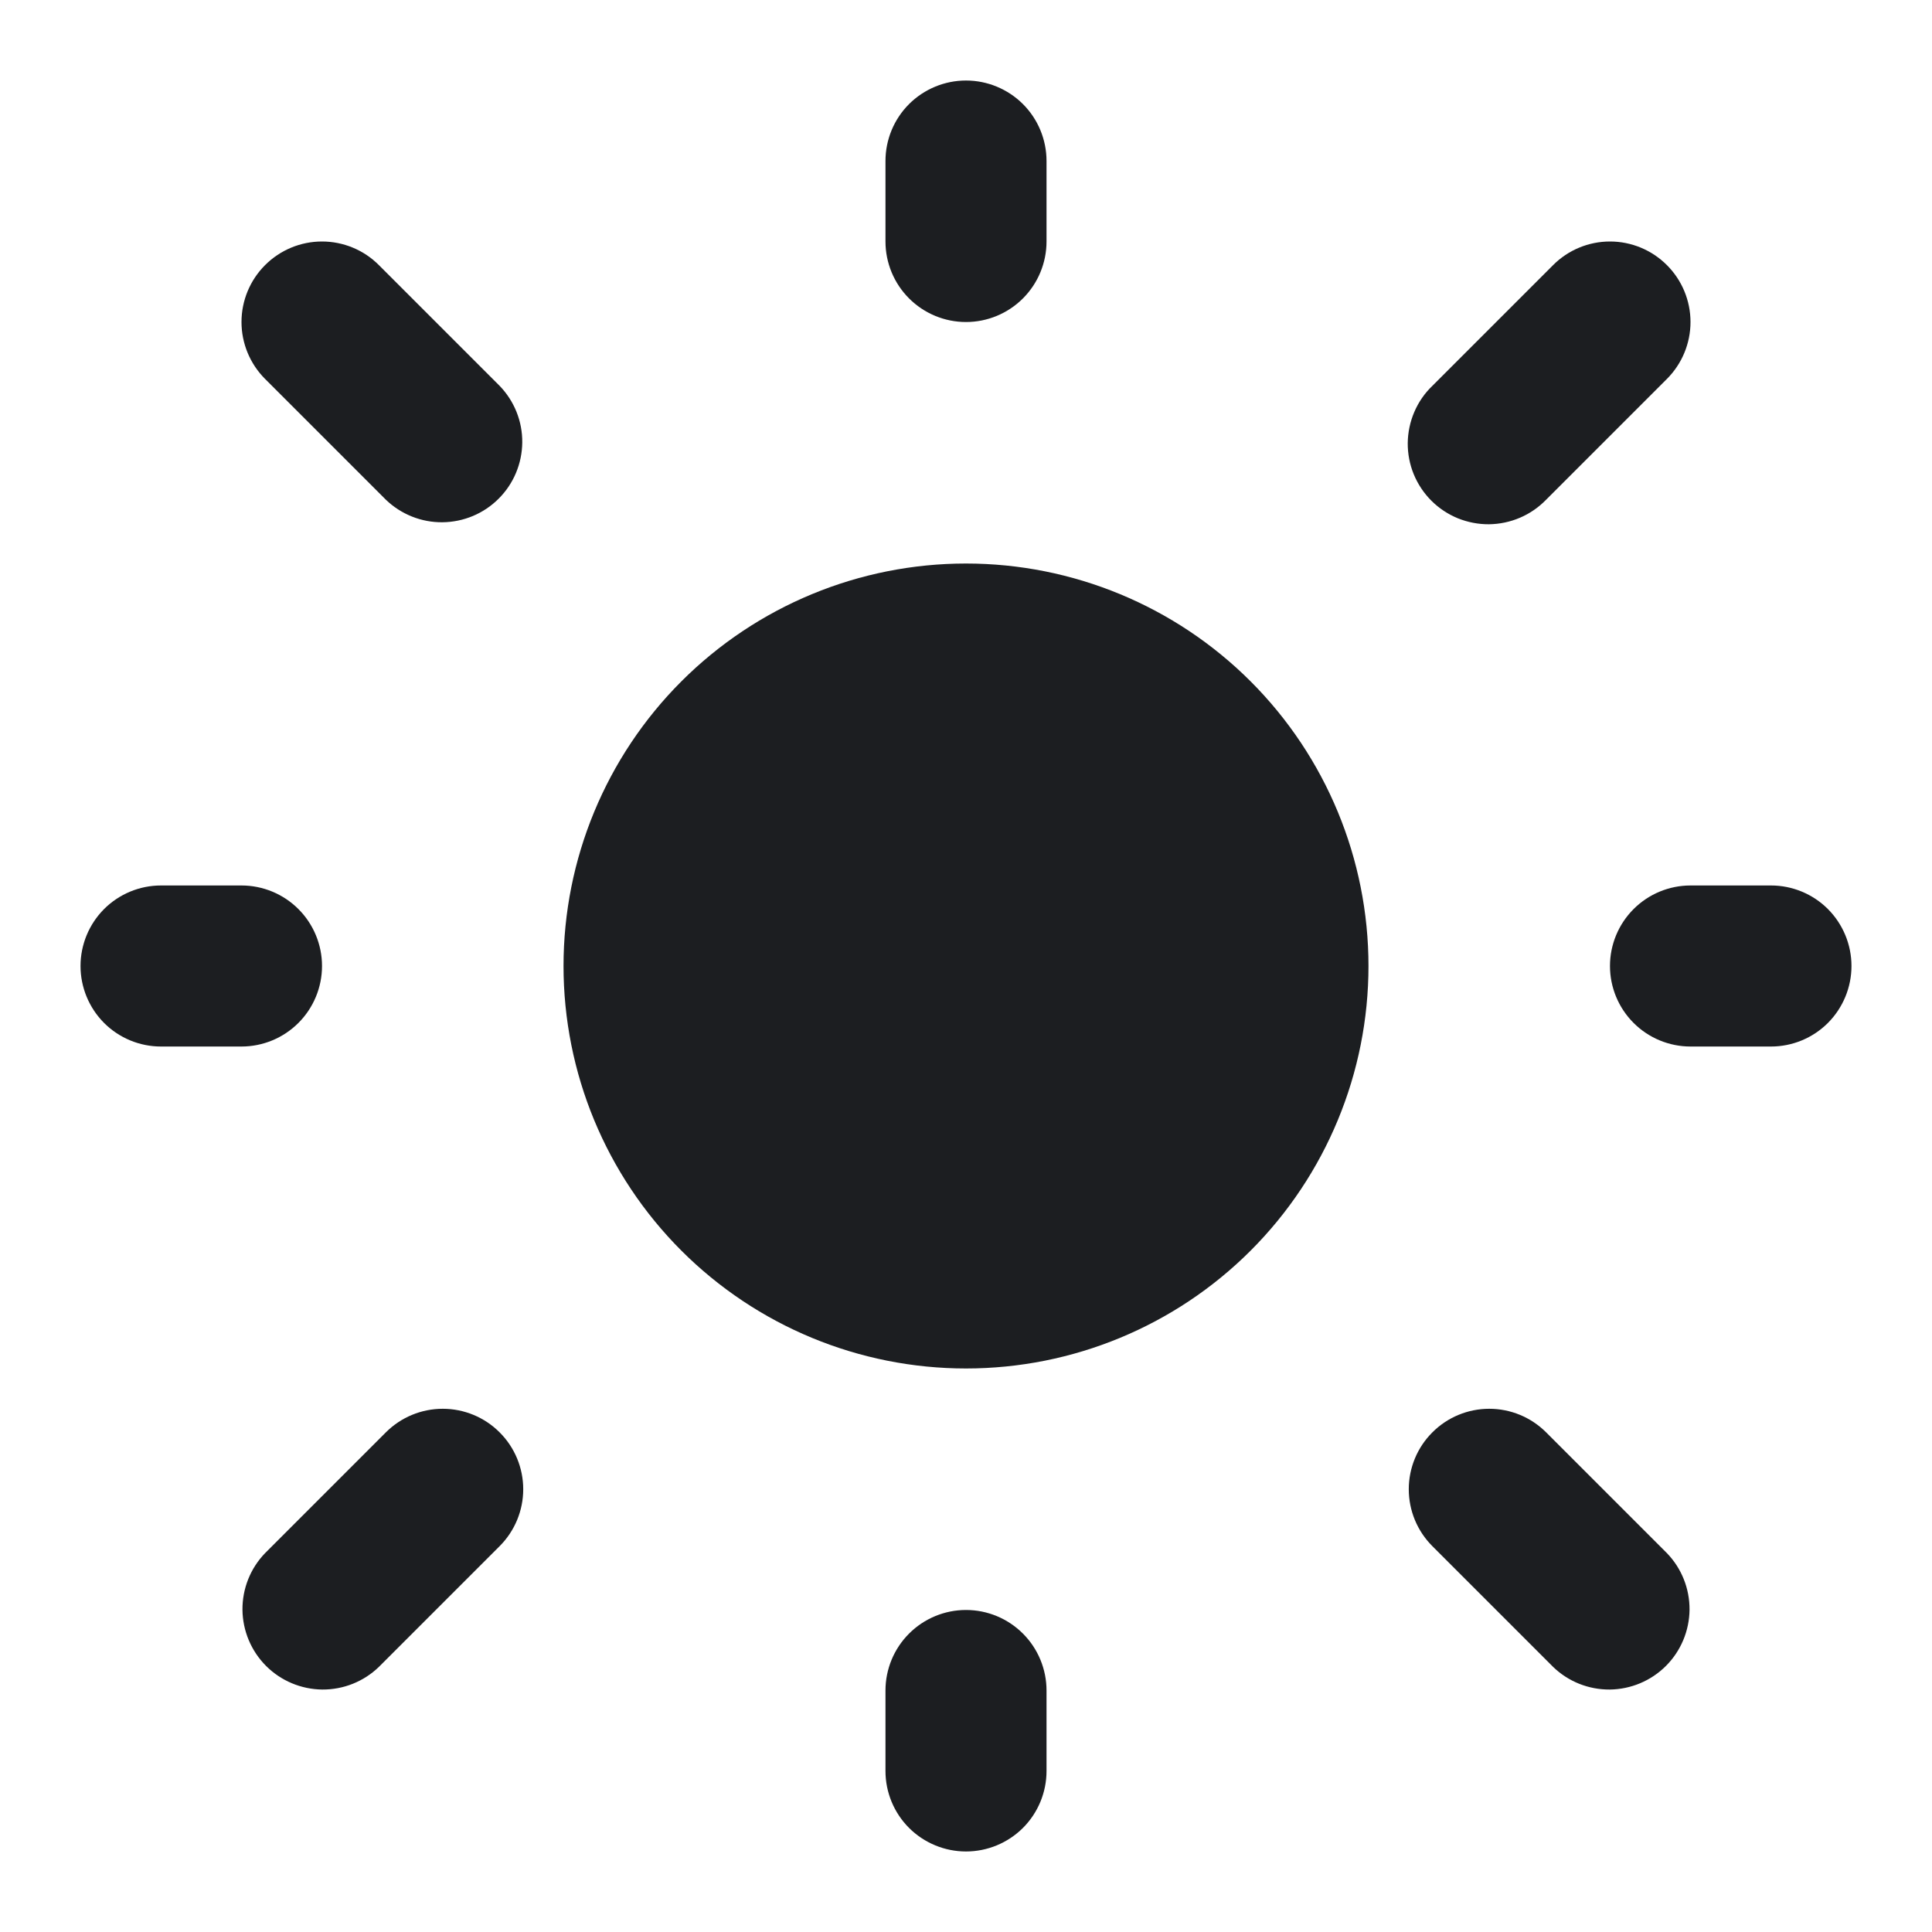 <svg width="28" height="28" viewBox="0 0 28 28" fill="none" xmlns="http://www.w3.org/2000/svg">
<g clip-path="url(#clip0_87_4062)">
<path d="M14 8.167C12.453 8.167 10.969 8.781 9.875 9.875C8.781 10.969 8.167 12.453 8.167 14C8.167 15.547 8.781 17.031 9.875 18.125C10.969 19.219 12.453 19.833 14 19.833C15.547 19.833 17.031 19.219 18.125 18.125C19.219 17.031 19.833 15.547 19.833 14C19.833 12.453 19.219 10.969 18.125 9.875C17.031 8.781 15.547 8.167 14 8.167Z" fill="#1c1e21"/>
<path fill-rule="evenodd" clip-rule="evenodd" d="M14 1.167C14.309 1.167 14.606 1.29 14.825 1.508C15.044 1.727 15.167 2.024 15.167 2.333V3.5C15.167 3.809 15.044 4.106 14.825 4.325C14.606 4.544 14.309 4.667 14 4.667C13.691 4.667 13.394 4.544 13.175 4.325C12.956 4.106 12.833 3.809 12.833 3.5V2.333C12.833 2.024 12.956 1.727 13.175 1.508C13.394 1.29 13.691 1.167 14 1.167ZM3.842 3.842C4.061 3.623 4.357 3.5 4.667 3.5C4.976 3.5 5.273 3.623 5.491 3.842L7.241 5.592C7.454 5.812 7.572 6.107 7.569 6.412C7.566 6.718 7.444 7.011 7.227 7.227C7.011 7.444 6.718 7.566 6.412 7.569C6.107 7.572 5.812 7.454 5.592 7.242L3.842 5.492C3.623 5.273 3.5 4.976 3.5 4.667C3.5 4.357 3.623 4.061 3.842 3.842ZM24.158 3.842C24.377 4.061 24.5 4.357 24.5 4.667C24.5 4.976 24.377 5.273 24.158 5.492L22.408 7.242C22.3 7.353 22.172 7.442 22.029 7.503C21.887 7.564 21.734 7.596 21.579 7.598C21.424 7.599 21.271 7.569 21.127 7.511C20.984 7.452 20.854 7.366 20.744 7.256C20.634 7.146 20.548 7.016 20.489 6.873C20.43 6.729 20.401 6.576 20.402 6.421C20.404 6.266 20.436 6.113 20.497 5.971C20.558 5.828 20.647 5.699 20.759 5.592L22.509 3.842C22.727 3.623 23.024 3.5 23.333 3.5C23.643 3.5 23.939 3.623 24.158 3.842ZM1.167 14C1.167 13.691 1.29 13.394 1.508 13.175C1.727 12.956 2.024 12.833 2.333 12.833H3.5C3.809 12.833 4.106 12.956 4.325 13.175C4.544 13.394 4.667 13.691 4.667 14C4.667 14.309 4.544 14.606 4.325 14.825C4.106 15.044 3.809 15.167 3.5 15.167H2.333C2.024 15.167 1.727 15.044 1.508 14.825C1.29 14.606 1.167 14.309 1.167 14ZM23.333 14C23.333 13.691 23.456 13.394 23.675 13.175C23.894 12.956 24.191 12.833 24.5 12.833H25.667C25.976 12.833 26.273 12.956 26.492 13.175C26.71 13.394 26.833 13.691 26.833 14C26.833 14.309 26.71 14.606 26.492 14.825C26.273 15.044 25.976 15.167 25.667 15.167H24.5C24.191 15.167 23.894 15.044 23.675 14.825C23.456 14.606 23.333 14.309 23.333 14ZM7.241 20.759C7.46 20.977 7.583 21.274 7.583 21.583C7.583 21.893 7.46 22.189 7.241 22.408L5.491 24.158C5.271 24.371 4.977 24.488 4.671 24.486C4.365 24.483 4.072 24.36 3.856 24.144C3.64 23.928 3.517 23.635 3.514 23.329C3.512 23.023 3.629 22.729 3.842 22.509L5.592 20.759C5.811 20.54 6.107 20.417 6.417 20.417C6.726 20.417 7.023 20.54 7.241 20.759ZM20.759 20.759C20.977 20.54 21.274 20.417 21.583 20.417C21.893 20.417 22.189 20.54 22.408 20.759L24.158 22.509C24.371 22.729 24.488 23.023 24.486 23.329C24.483 23.635 24.36 23.928 24.144 24.144C23.928 24.36 23.635 24.483 23.329 24.486C23.023 24.488 22.729 24.371 22.509 24.158L20.759 22.408C20.54 22.189 20.417 21.893 20.417 21.583C20.417 21.274 20.54 20.977 20.759 20.759ZM14 23.333C14.309 23.333 14.606 23.456 14.825 23.675C15.044 23.894 15.167 24.191 15.167 24.5V25.667C15.167 25.976 15.044 26.273 14.825 26.492C14.606 26.71 14.309 26.833 14 26.833C13.691 26.833 13.394 26.71 13.175 26.492C12.956 26.273 12.833 25.976 12.833 25.667V24.5C12.833 24.191 12.956 23.894 13.175 23.675C13.394 23.456 13.691 23.333 14 23.333Z" fill="#1c1e21"/>
</g>
<defs>
<clipPath id="clip0_87_4062">
<rect width="28" height="28" fill="#1c1e21"/>
</clipPath>
</defs>
</svg>
